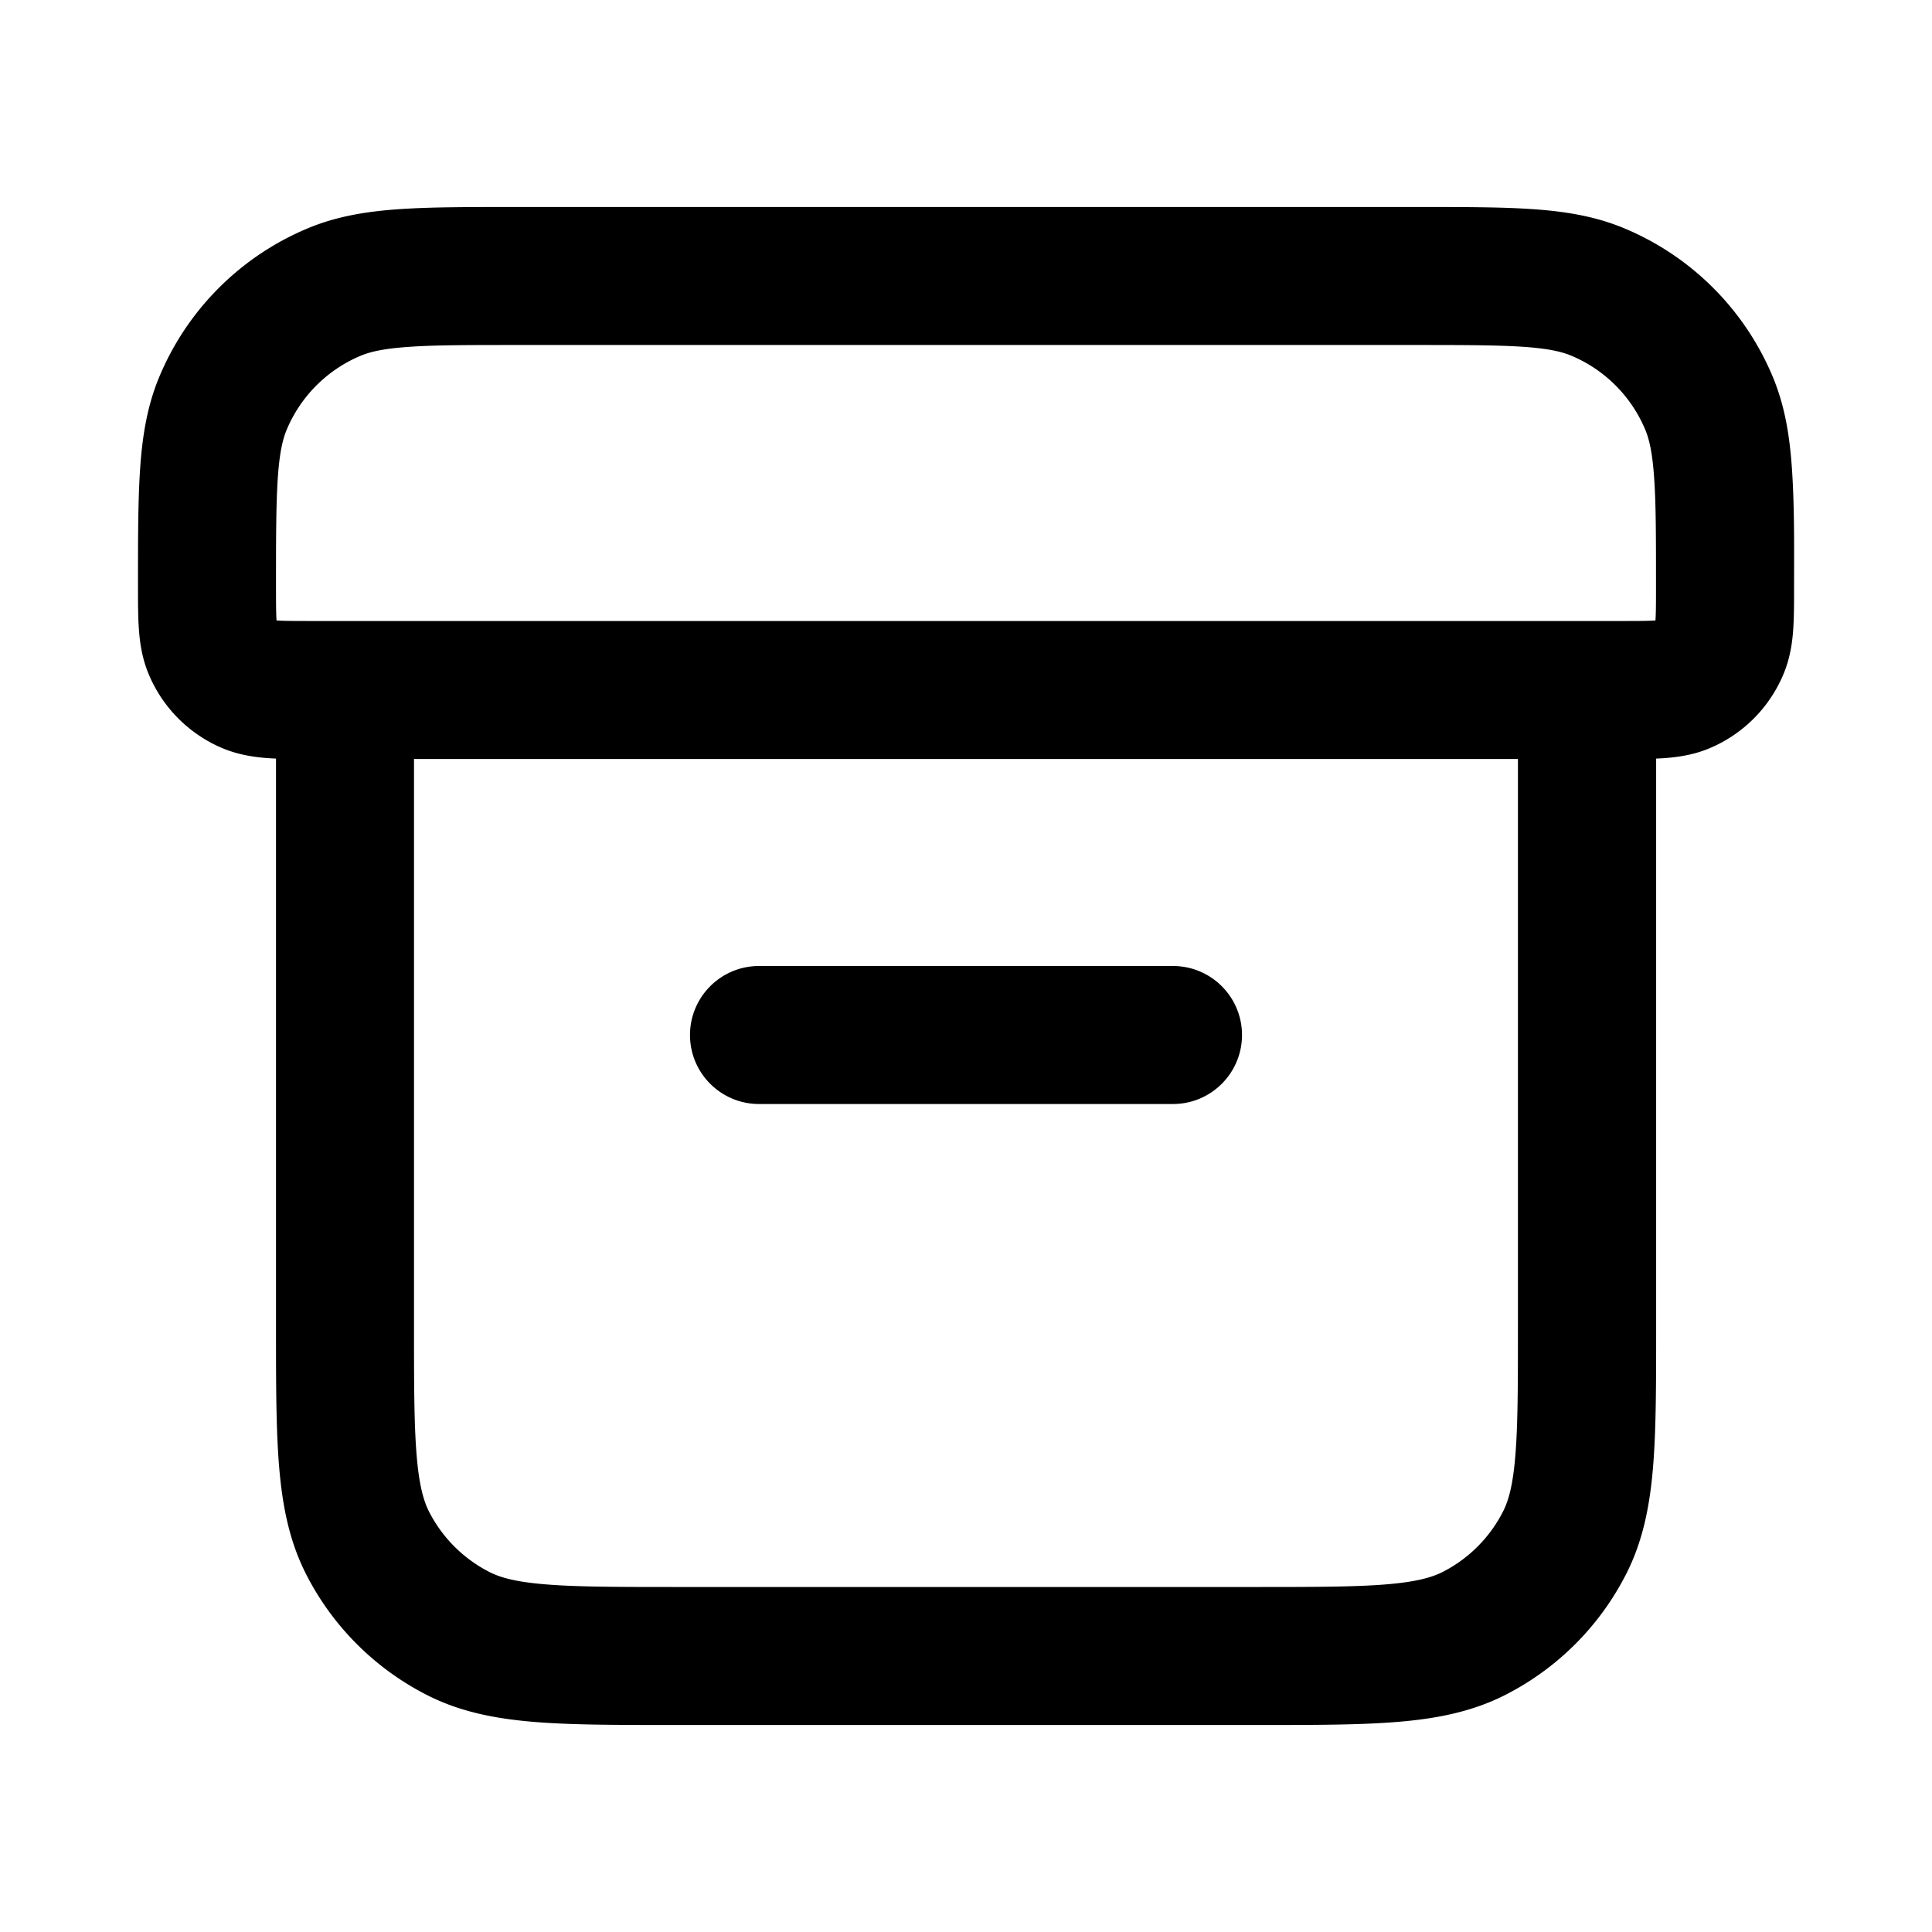 <svg xmlns="http://www.w3.org/2000/svg" width="28" height="28" fill="none" viewBox="0 0 28 28"><path fill="currentColor" fill-rule="evenodd" d="M7.466 3h13.069c.67 0 1.223 0 1.675.031.469.032.903.101 1.321.274a4 4 0 0 1 2.165 2.165c.173.418.242.852.274 1.321.039.577.031 1.158.031 1.736 0 .21 0 .415-.012.589-.013.19-.043.416-.14.65-.203.49-.592.879-1.082 1.082-.243.101-.504.136-.765.146v8.247c0 .805 0 1.469-.044 2.01-.046.562-.144 1.079-.392 1.564a4 4 0 0 1-1.748 1.748c-.485.247-1.002.346-1.564.392C19.711 25 19.046 25 18.241 25H9.759c-.805 0-1.469 0-2.01-.044-.562-.046-1.079-.144-1.564-.392a4 4 0 0 1-1.748-1.748c-.247-.485-.346-1.002-.392-1.564C4 20.711 4 20.046 4 19.241v-8.247c-.261-.01-.522-.046-.765-.146a2 2 0 0 1-1.082-1.082c-.097-.234-.127-.46-.14-.65C2 8.941 2 8.736 2 8.527c0-.69-.001-1.27.031-1.736.032-.469.101-.903.274-1.321a4 4 0 0 1 2.165-2.165c.418-.173.852-.242 1.321-.274.453-.031 1.005-.031 1.675-.031ZM4.483 9c-.247 0-.387-.001-.475-.008C4.001 8.902 4 8.758 4 8.5c0-.713.001-1.197.026-1.573.025-.367.071-.558.126-.692a2 2 0 0 1 1.082-1.082c.134-.055.325-.101.692-.126C6.303 5 6.787 5 7.5 5h13c.713 0 1.197.001 1.573.026.367.025.558.071.692.126.49.203.879.592 1.082 1.082.055.134.101.325.126.692C24 7.303 24 7.787 24 8.5c0 .258-.001.402-.008.492-.088.007-.228.008-.475.008H4.483ZM6 11v8.2c0 .857.001 1.439.038 1.889.036.438.101.663.18.819.192.376.498.682.874.874.156.08.381.145.819.18C8.361 22.999 8.943 23 9.8 23h8.4c.857 0 1.439-.001 1.889-.038.438-.036.663-.101.819-.18a2 2 0 0 0 .874-.874c.08-.156.145-.381.18-.819.037-.45.037-1.032.037-1.889V11H6Zm4 4c0-.552.448-1 1-1h6c.552 0 1 .448 1 1s-.448 1-1 1h-6c-.552 0-1-.448-1-1Z" clip-rule="evenodd"/></svg>
